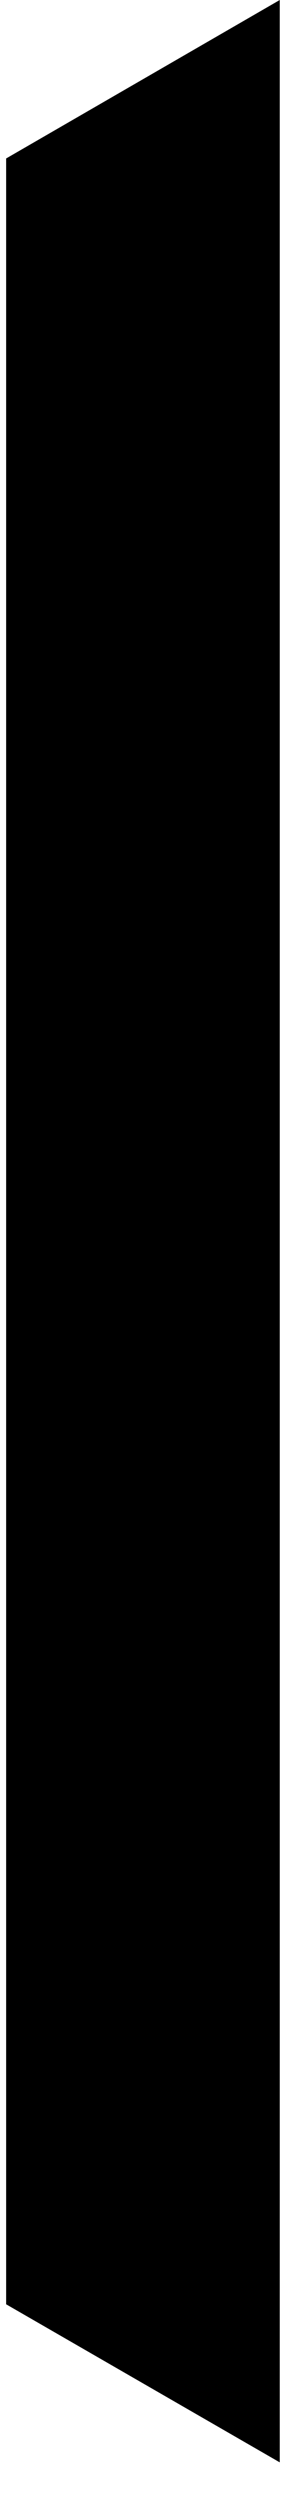 <?xml version="1.0" encoding="UTF-8" standalone="no"?><svg width='8' height='65' viewBox='0 0 8 65' fill='none' xmlns='http://www.w3.org/2000/svg'>
<path d='M7.29 64.02L0.16 59.91V4.12L7.29 0V64.02Z' fill='black'/>
</svg>
